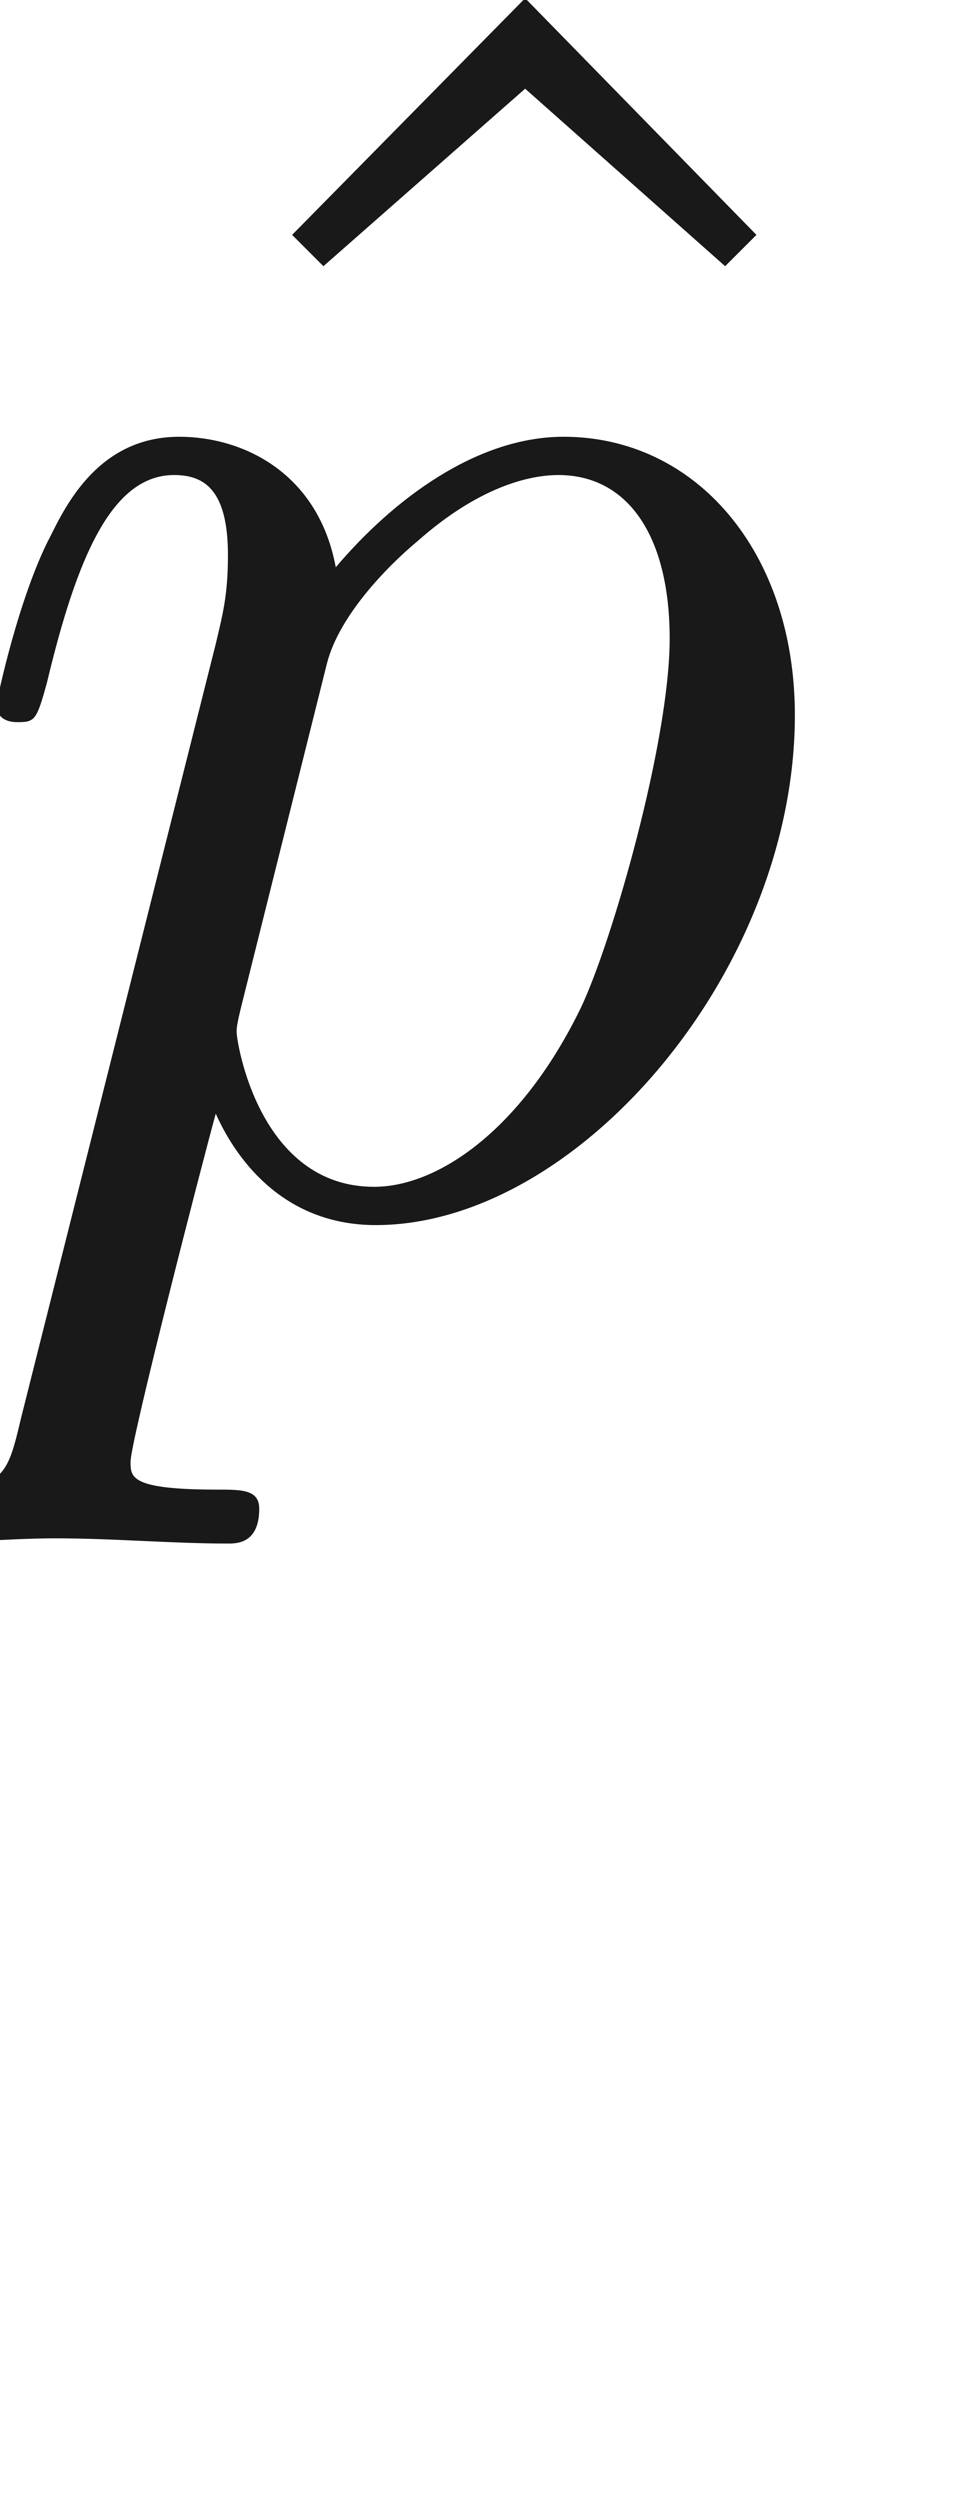 <ns0:svg xmlns:ns0="http://www.w3.org/2000/svg" xmlns:ns1="http://www.w3.org/1999/xlink" height="14.308pt" readme2tex:offset="1.70178" version="1.1" viewBox="82.0 55.846 5.521 14.308" width="5.521pt" xmlns:readme2tex="http://github.com/leegao/readme2tex/">
<ns0:defs>
<ns0:path d="M2.5 -6.94L1.16 -5.58L1.34 -5.4L2.5 -6.42L3.65 -5.4L3.83 -5.58L2.5 -6.94Z" id="g0-94" />
<ns0:path d="M3.33 -0.76C3.37 -0.36 3.64 0.06 4.11 0.06C4.32 0.06 4.93 -0.08 4.93 -0.89V-1.45H4.68V-0.89C4.68 -0.31 4.43 -0.25 4.32 -0.25C3.99 -0.25 3.95 -0.7 3.95 -0.75V-2.75C3.95 -3.17 3.95 -3.56 3.59 -3.93C3.2 -4.32 2.7 -4.48 2.22 -4.48C1.4 -4.48 0.71 -4.01 0.71 -3.35C0.71 -3.05 0.91 -2.88 1.17 -2.88C1.45 -2.88 1.63 -3.08 1.63 -3.34C1.63 -3.46 1.58 -3.79 1.12 -3.8C1.39 -4.15 1.88 -4.26 2.2 -4.26C2.69 -4.26 3.26 -3.87 3.26 -2.98V-2.61C2.75 -2.58 2.05 -2.55 1.42 -2.25C0.67 -1.91 0.42 -1.39 0.42 -0.95C0.42 -0.14 1.39 0.11 2.02 0.11C2.68 0.11 3.14 -0.29 3.33 -0.76ZM3.26 -2.4V-1.4C3.26 -0.45 2.54 -0.11 2.09 -0.11C1.6 -0.11 1.19 -0.46 1.19 -0.96C1.19 -1.51 1.61 -2.34 3.26 -2.4Z" id="g0-97" />
<ns0:path d="M0.45 1.22C0.37 1.56 0.35 1.63 -0.09 1.63C-0.21 1.63 -0.32 1.63 -0.32 1.82C-0.32 1.9 -0.27 1.94 -0.19 1.94C0.08 1.94 0.37 1.91 0.65 1.91C0.98 1.91 1.32 1.94 1.64 1.94C1.69 1.94 1.82 1.94 1.82 1.74C1.82 1.63 1.72 1.63 1.58 1.63C1.08 1.63 1.08 1.56 1.08 1.47C1.08 1.35 1.5 -0.28 1.57 -0.53C1.7 -0.24 1.98 0.11 2.49 0.11C3.65 0.11 4.9 -1.35 4.9 -2.82C4.9 -3.76 4.33 -4.42 3.57 -4.42C3.07 -4.42 2.59 -4.06 2.26 -3.67C2.16 -4.21 1.73 -4.42 1.36 -4.42C0.9 -4.42 0.71 -4.03 0.62 -3.85C0.44 -3.51 0.31 -2.91 0.31 -2.88C0.31 -2.78 0.41 -2.78 0.43 -2.78C0.53 -2.78 0.54 -2.79 0.6 -3.01C0.77 -3.72 0.97 -4.2 1.33 -4.2C1.5 -4.2 1.64 -4.12 1.64 -3.74C1.64 -3.51 1.61 -3.4 1.57 -3.23L0.45 1.22ZM2.21 -3.12C2.28 -3.39 2.55 -3.67 2.73 -3.82C3.08 -4.13 3.37 -4.2 3.54 -4.2C3.94 -4.2 4.18 -3.85 4.18 -3.26S3.85 -1.52 3.67 -1.14C3.33 -0.44 2.85 -0.11 2.48 -0.11C1.82 -0.11 1.69 -0.94 1.69 -1C1.69 -1.02 1.69 -1.04 1.72 -1.16L2.21 -3.12Z" id="g1-112" />
</ns0:defs>
<ns0:g fill-opacity="0.9" id="page1" transform="matrix(0.996 0 0 0.996 0 0)">
<ns0:use x="82.849" y="63" ns1:href="#g0-94" />
<ns0:use x="82" y="63" ns1:href="#g1-112" />
</ns0:g>
</ns0:svg>